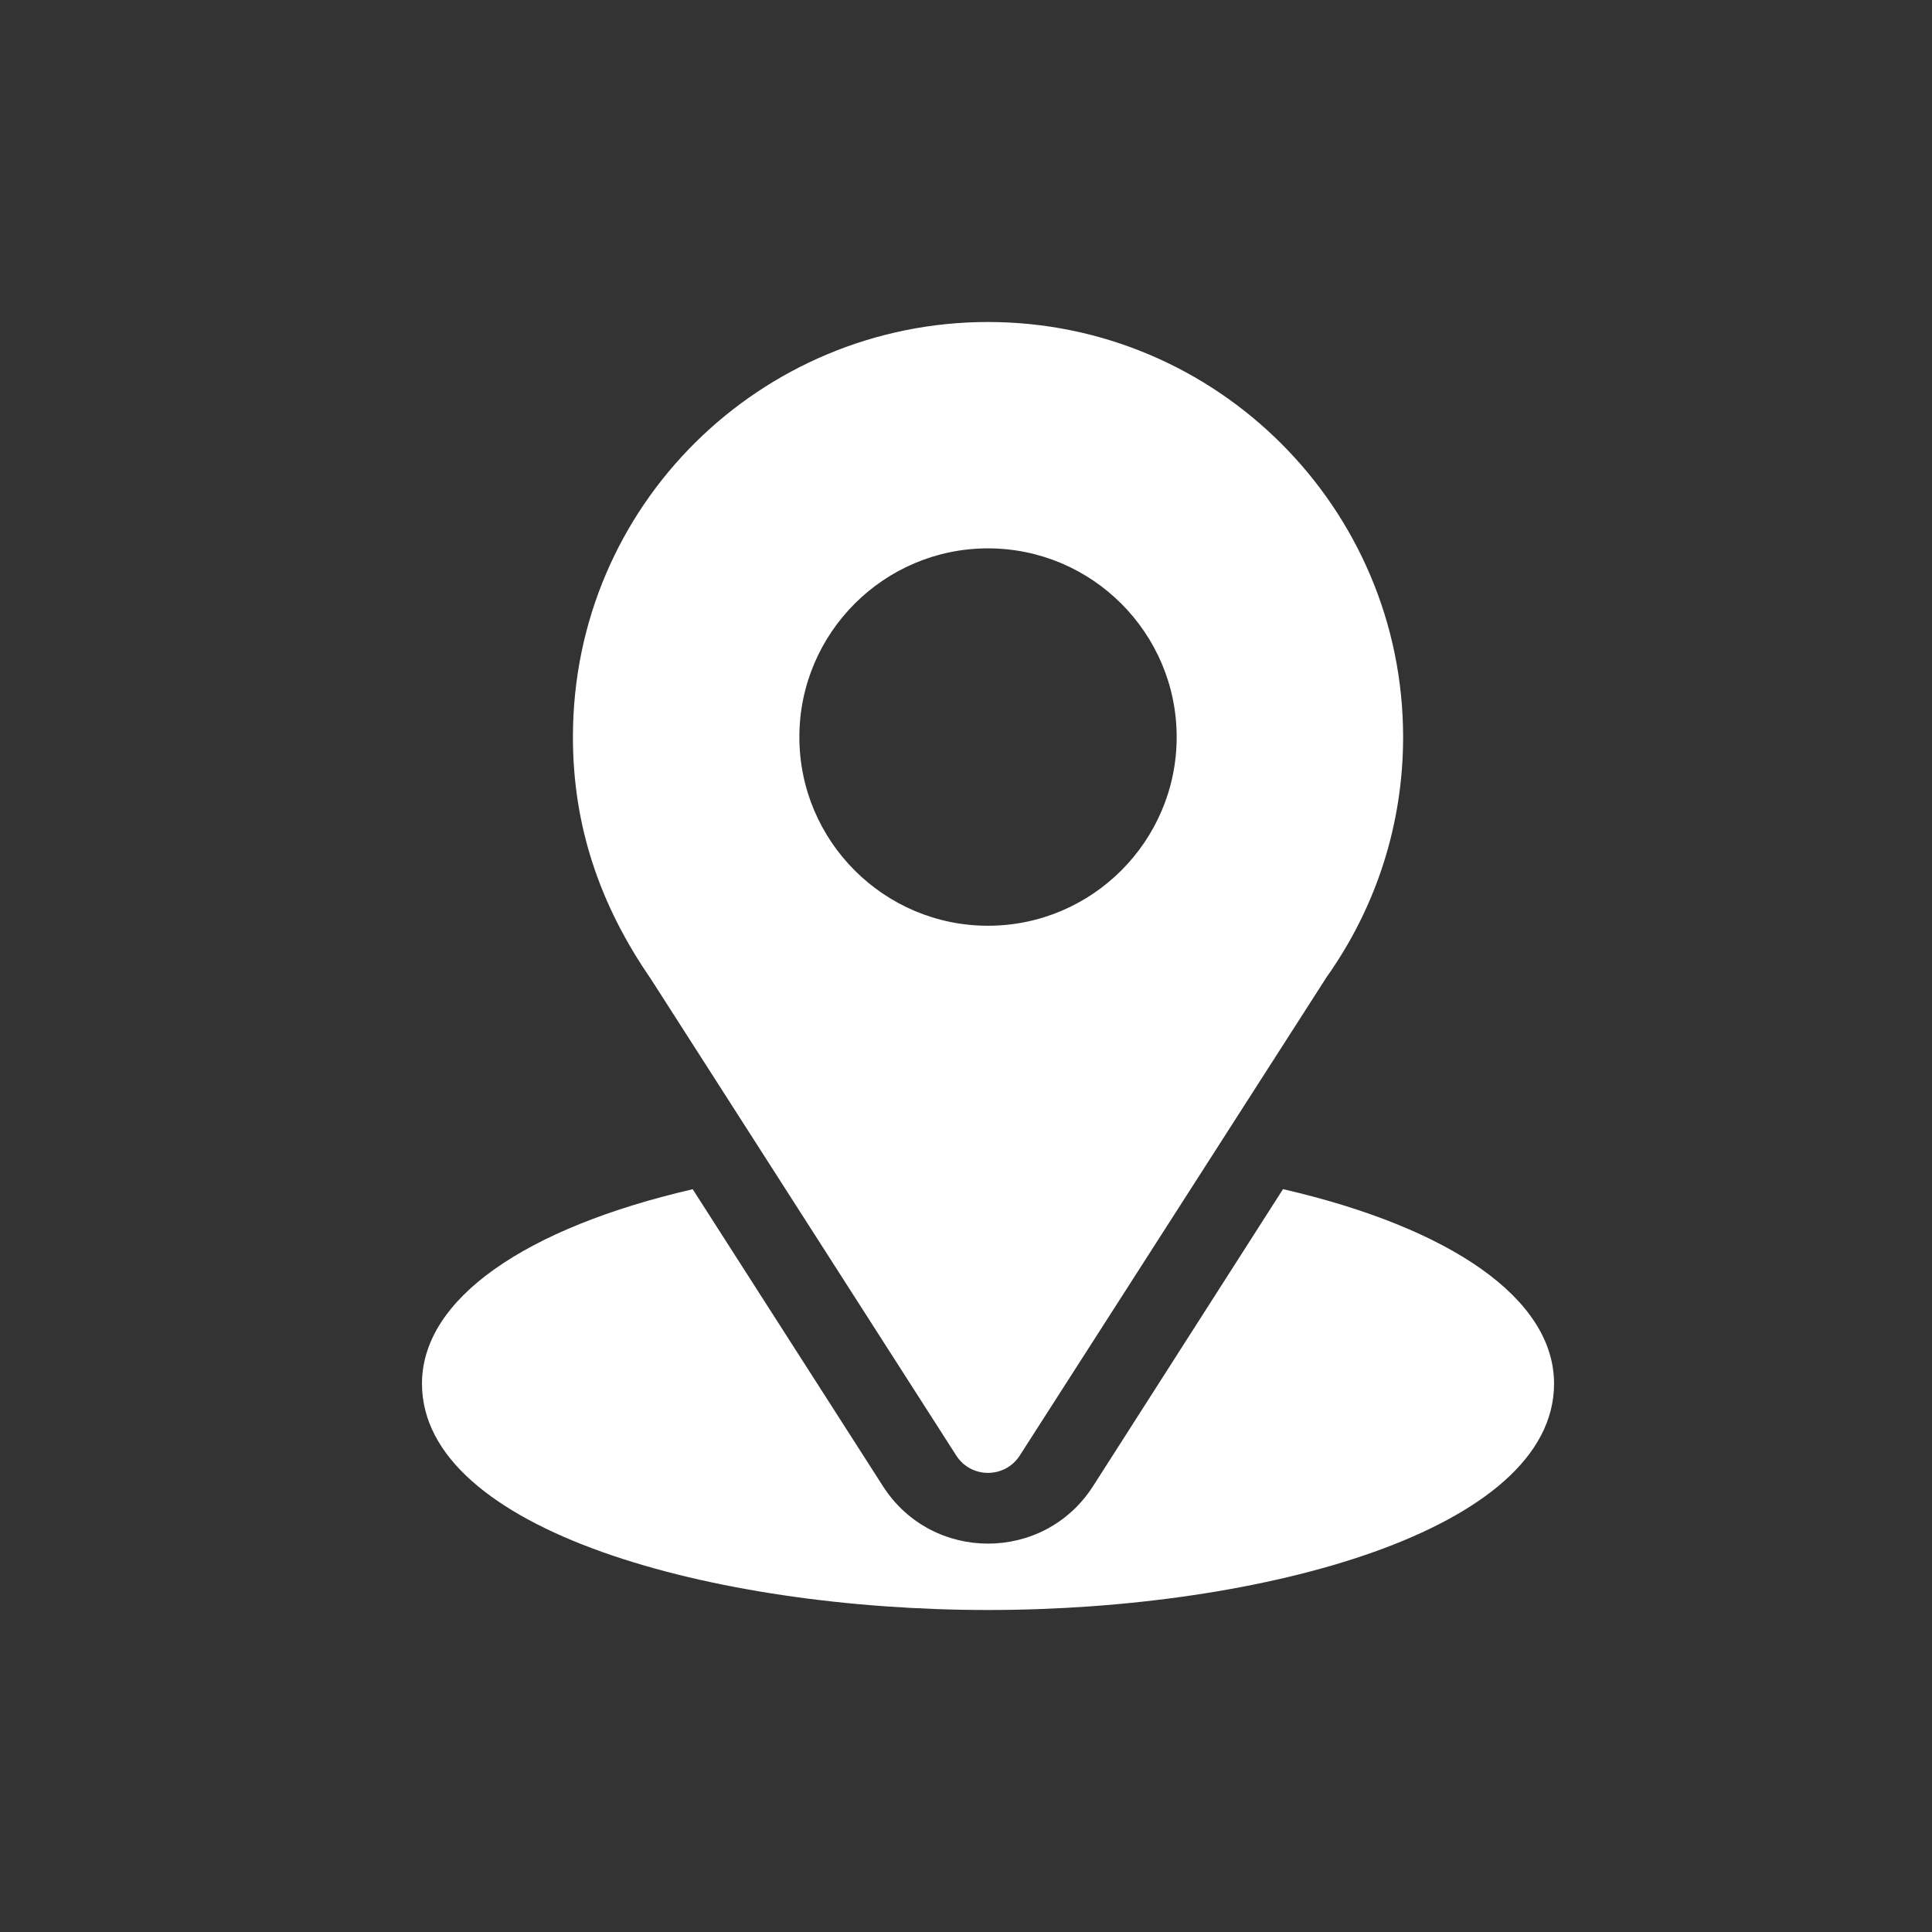 <svg width="24" height="24" viewBox="0 0 24 24" fill="none" xmlns="http://www.w3.org/2000/svg">
<rect x="0" y="0" width="24" height="24" fill="#333333" stroke="none"/>
<path d="M12.273 4C9.462 4 7.117 6.265 7.117 9.156C7.117 10.256 7.448 11.237 8.082 12.156L11.879 18.081C12.063 18.369 12.484 18.368 12.668 18.081L16.481 12.136C17.102 11.259 17.43 10.228 17.43 9.156C17.43 6.313 15.117 4 12.273 4ZM12.273 11.5C10.981 11.5 9.93 10.448 9.93 9.156C9.93 7.864 10.981 6.812 12.273 6.812C13.566 6.812 14.617 7.864 14.617 9.156C14.617 10.448 13.566 11.5 12.273 11.5Z" fill="white"/>
<path d="M15.938 14.772L13.578 18.462C12.967 19.415 11.577 19.411 10.969 18.463L8.605 14.773C6.524 15.254 5.242 16.135 5.242 17.188C5.242 19.014 8.865 20 12.273 20C15.682 20 19.305 19.014 19.305 17.188C19.305 16.134 18.021 15.252 15.938 14.772Z" fill="white"/>
</svg>
